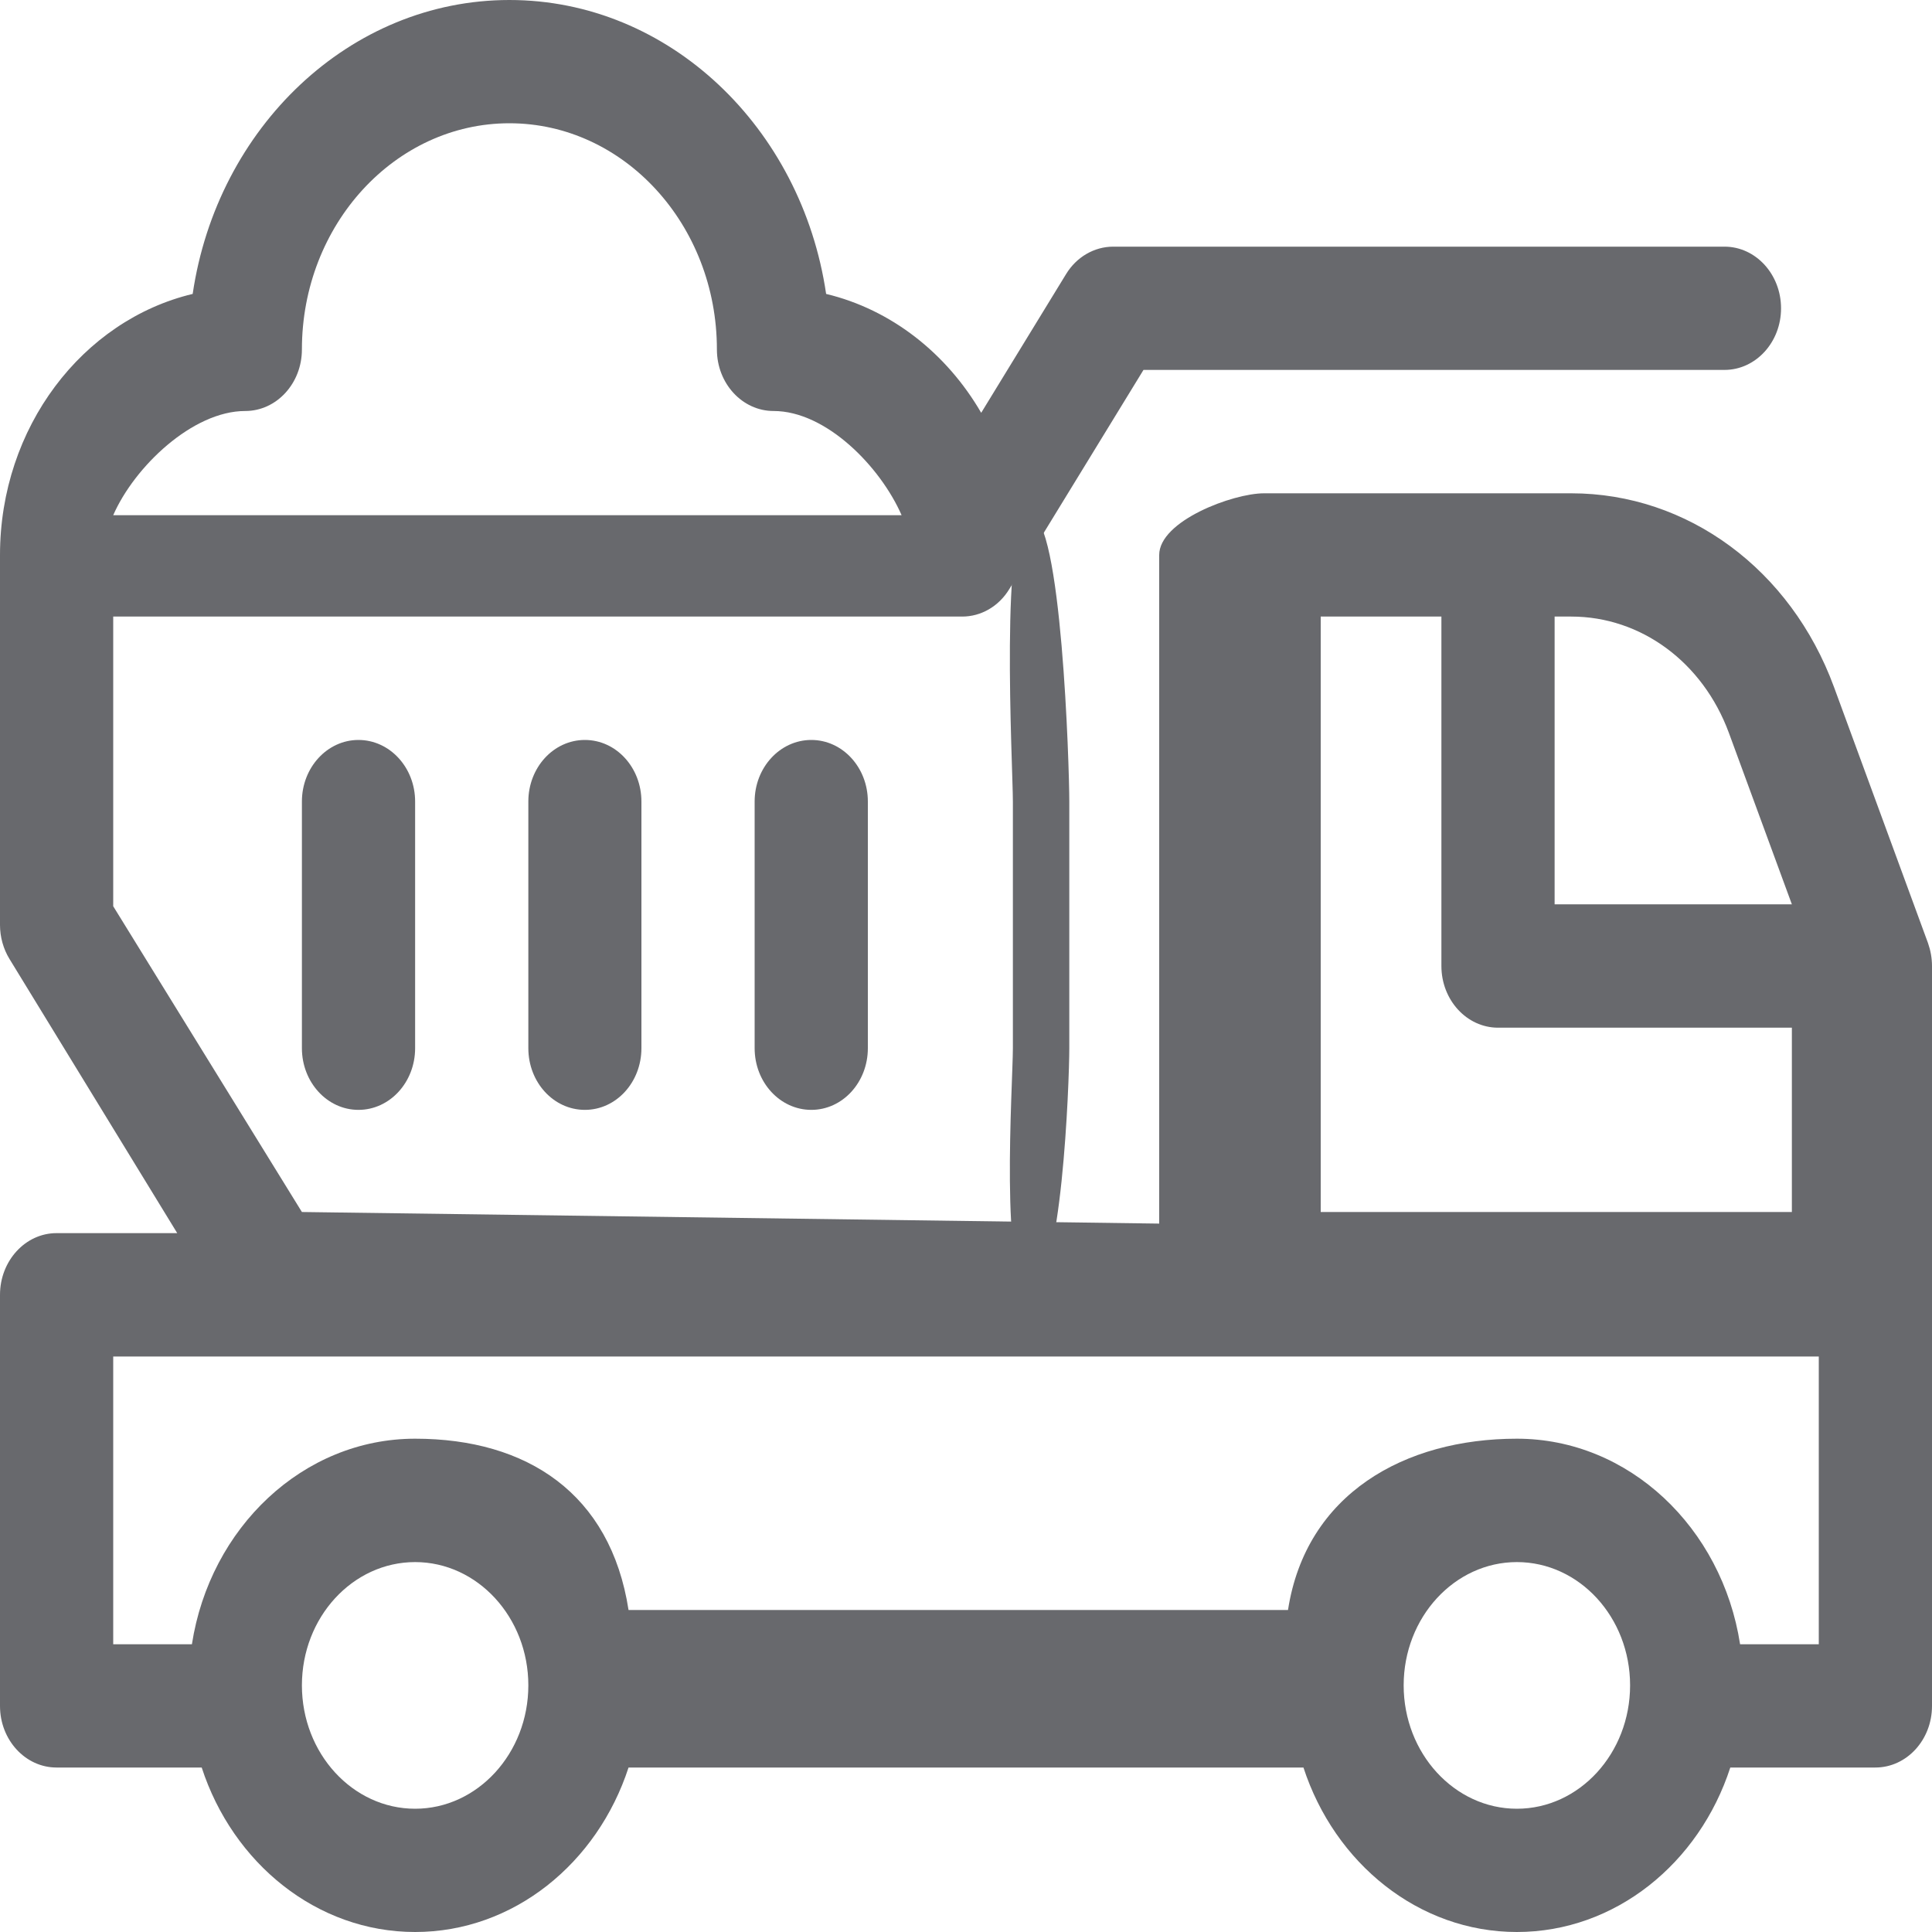 <svg width="15" height="15" viewBox="0 0 15 15" fill="none" xmlns="http://www.w3.org/2000/svg">
<path d="M8 10C8.243 10 8.302 8.403 8.302 8.138L8.302 6.223C8.302 5.959 8.243 4 8 4C7.757 4 7.864 5.959 7.864 6.223L7.864 8.138C7.864 8.403 7.757 10 8 10Z" fill="#68696D"/>
<path d="M2.783 8.617C3.026 8.617 3.223 8.403 3.223 8.138V6.223C3.223 5.959 3.026 5.745 2.783 5.745C2.541 5.745 2.344 5.959 2.344 6.223V8.138C2.344 8.403 2.541 8.617 2.783 8.617Z" fill="#68696D"/>
<path d="M14.969 7.322L14.239 5.334C13.903 4.42 13.102 3.83 12.199 3.83H12.07V2.872H13.389C13.631 2.872 13.828 2.658 13.828 2.394C13.828 2.129 13.631 1.915 13.389 1.915H8.643C8.496 1.915 8.358 1.995 8.277 2.128L7.618 3.205C7.35 2.743 6.919 2.403 6.414 2.282C6.224 0.99 5.194 0 3.955 0C2.716 0 1.686 0.99 1.496 2.282C0.642 2.486 0 3.317 0 4.309V7.181C0 7.275 0.026 7.368 0.074 7.446L1.376 9.574H0.439C0.197 9.574 0 9.789 0 10.053V13.245C0 13.509 0.197 13.723 0.439 13.723H1.566C1.808 14.466 2.459 15 3.223 15C3.987 15 4.638 14.466 4.88 13.723H10.12C10.362 14.466 11.014 15 11.777 15C12.541 15 13.193 14.466 13.434 13.723H14.56C14.803 13.723 15 13.509 15 13.245V7.5C15 7.439 14.989 7.379 14.969 7.322ZM12.07 4.787H12.199C12.741 4.787 13.221 5.142 13.423 5.69L13.912 7.021H12.07V4.787ZM1.904 3.191C2.147 3.191 2.344 2.977 2.344 2.713C2.344 1.745 3.067 0.957 3.955 0.957C4.844 0.957 5.566 1.745 5.566 2.713C5.566 2.977 5.763 3.191 6.006 3.191C6.414 3.191 6.835 3.623 7 4H0.879C1.044 3.623 1.496 3.191 1.904 3.191ZM0.879 7.036V4.787H7.471C7.615 4.787 7.753 4.71 7.836 4.574L8.878 2.872H12.07V3.83H9.814C9.572 3.83 9 4.044 9 4.309V9.5L2.344 9.41L0.879 7.036ZM3.223 14.043C2.738 14.043 2.344 13.613 2.344 13.085C2.344 12.557 2.738 12.128 3.223 12.128C3.707 12.128 4.102 12.557 4.102 13.085C4.102 13.613 3.707 14.043 3.223 14.043ZM11.777 14.043C11.293 14.043 10.898 13.613 10.898 13.085C10.898 12.557 11.293 12.128 11.777 12.128C12.262 12.128 12.656 12.557 12.656 13.085C12.656 13.613 12.262 14.043 11.777 14.043ZM14.121 12.766H13.51C13.37 11.861 12.647 11.17 11.777 11.17C10.908 11.17 10.14 11.596 10 12.5H4.88C4.74 11.596 4.092 11.17 3.223 11.17C2.353 11.17 1.63 11.861 1.49 12.766H0.879V10.532H14.121V12.766ZM13.912 9.41H10.254V4.787H11.191V7.5C11.191 7.764 11.388 7.979 11.631 7.979H13.912V9.41Z" fill="#68696D"/>
<path d="M6.299 8.617C6.542 8.617 6.738 8.403 6.738 8.138V6.223C6.738 5.959 6.542 5.745 6.299 5.745C6.056 5.745 5.859 5.959 5.859 6.223V8.138C5.859 8.403 6.056 8.617 6.299 8.617Z" fill="#68696D"/>
<path d="M4.541 8.617C4.784 8.617 4.98 8.403 4.98 8.138V6.223C4.98 5.959 4.784 5.745 4.541 5.745C4.298 5.745 4.102 5.959 4.102 6.223V8.138C4.102 8.403 4.298 8.617 4.541 8.617Z" fill="#68696D"/>
</svg>
